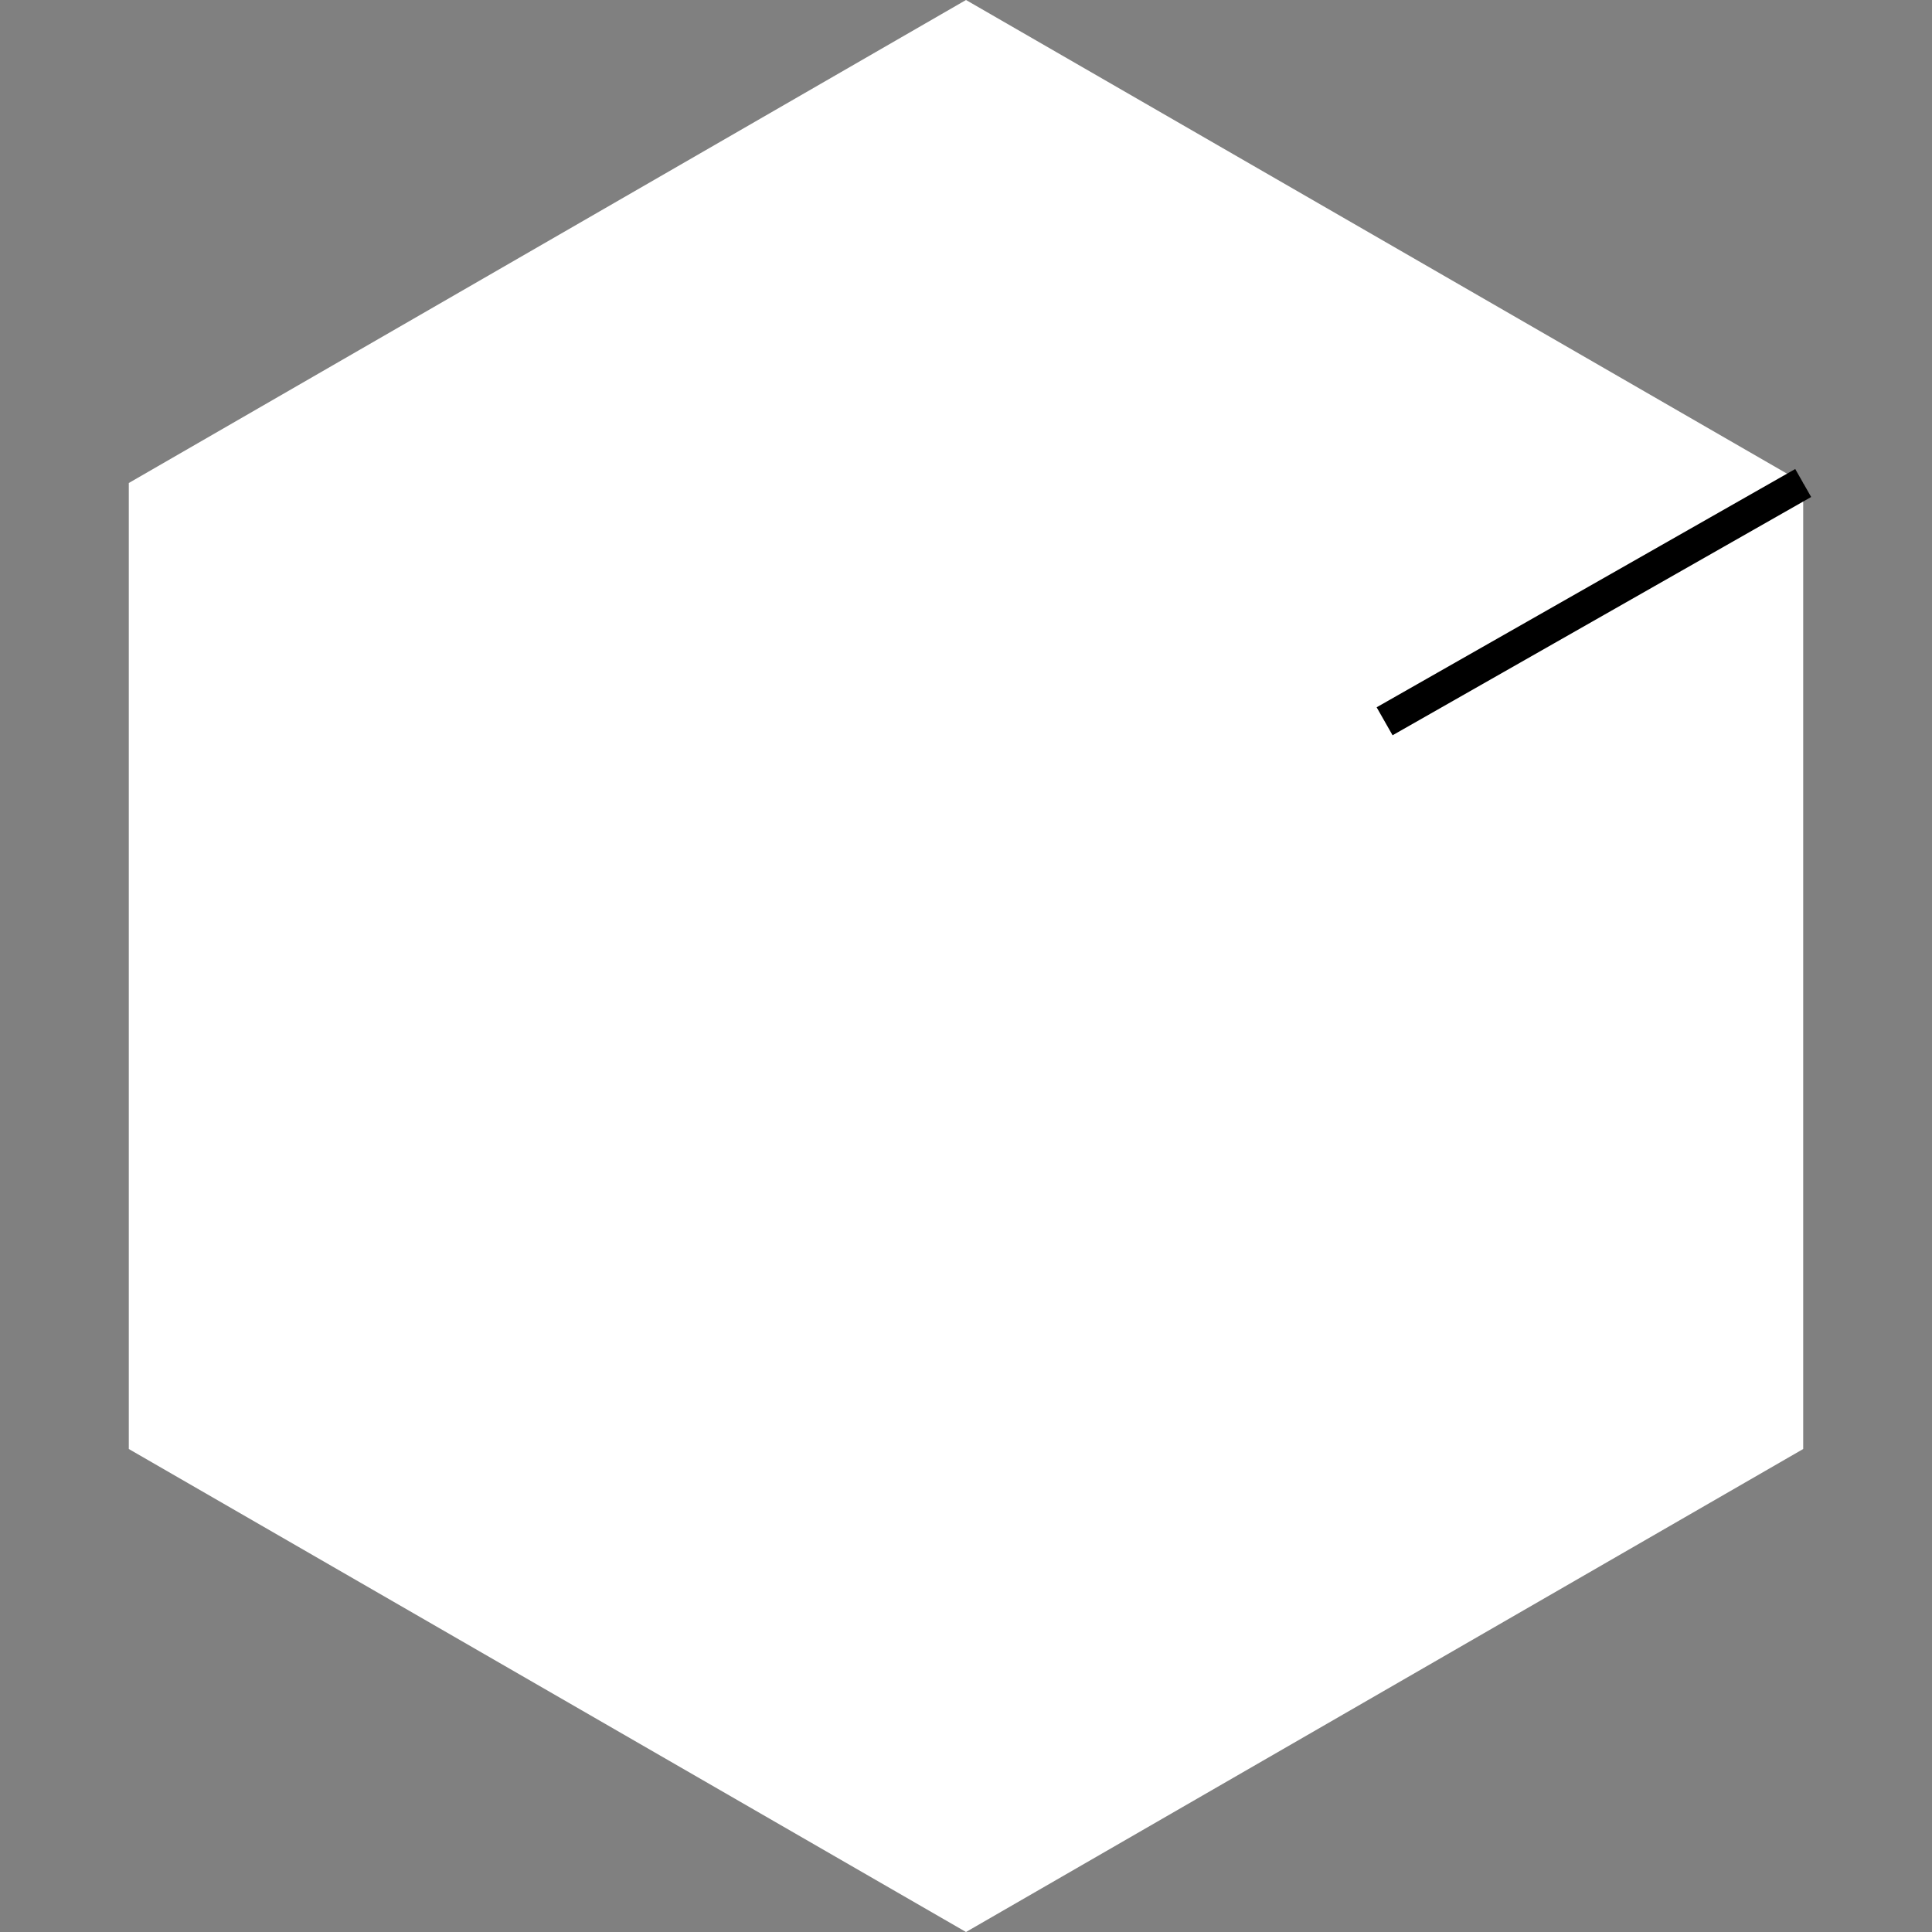 <svg
viewBox="0 0 150 150"
xmlns="http://www.w3.org/2000/svg"
version="1.1"
width="100%"
height="100%"
xmlns:xlink="http://www.w3.org/1999/xlink"
>
<rect x="0" y="0" width="150" height="150" fill="#808080" stroke="none"/>
<g transform="scale(0.5)">
  <polygon class="hex" points="300,150 225,280 75,280 0,150 75,20 225,20" style="fill:white;" transform="rotate(90, 150, 150)"></polygon>

  <line x1="280" y1="75" x2="215" y2="112" style="stroke:black; stroke-width:5"></line>
</g>

</svg>
